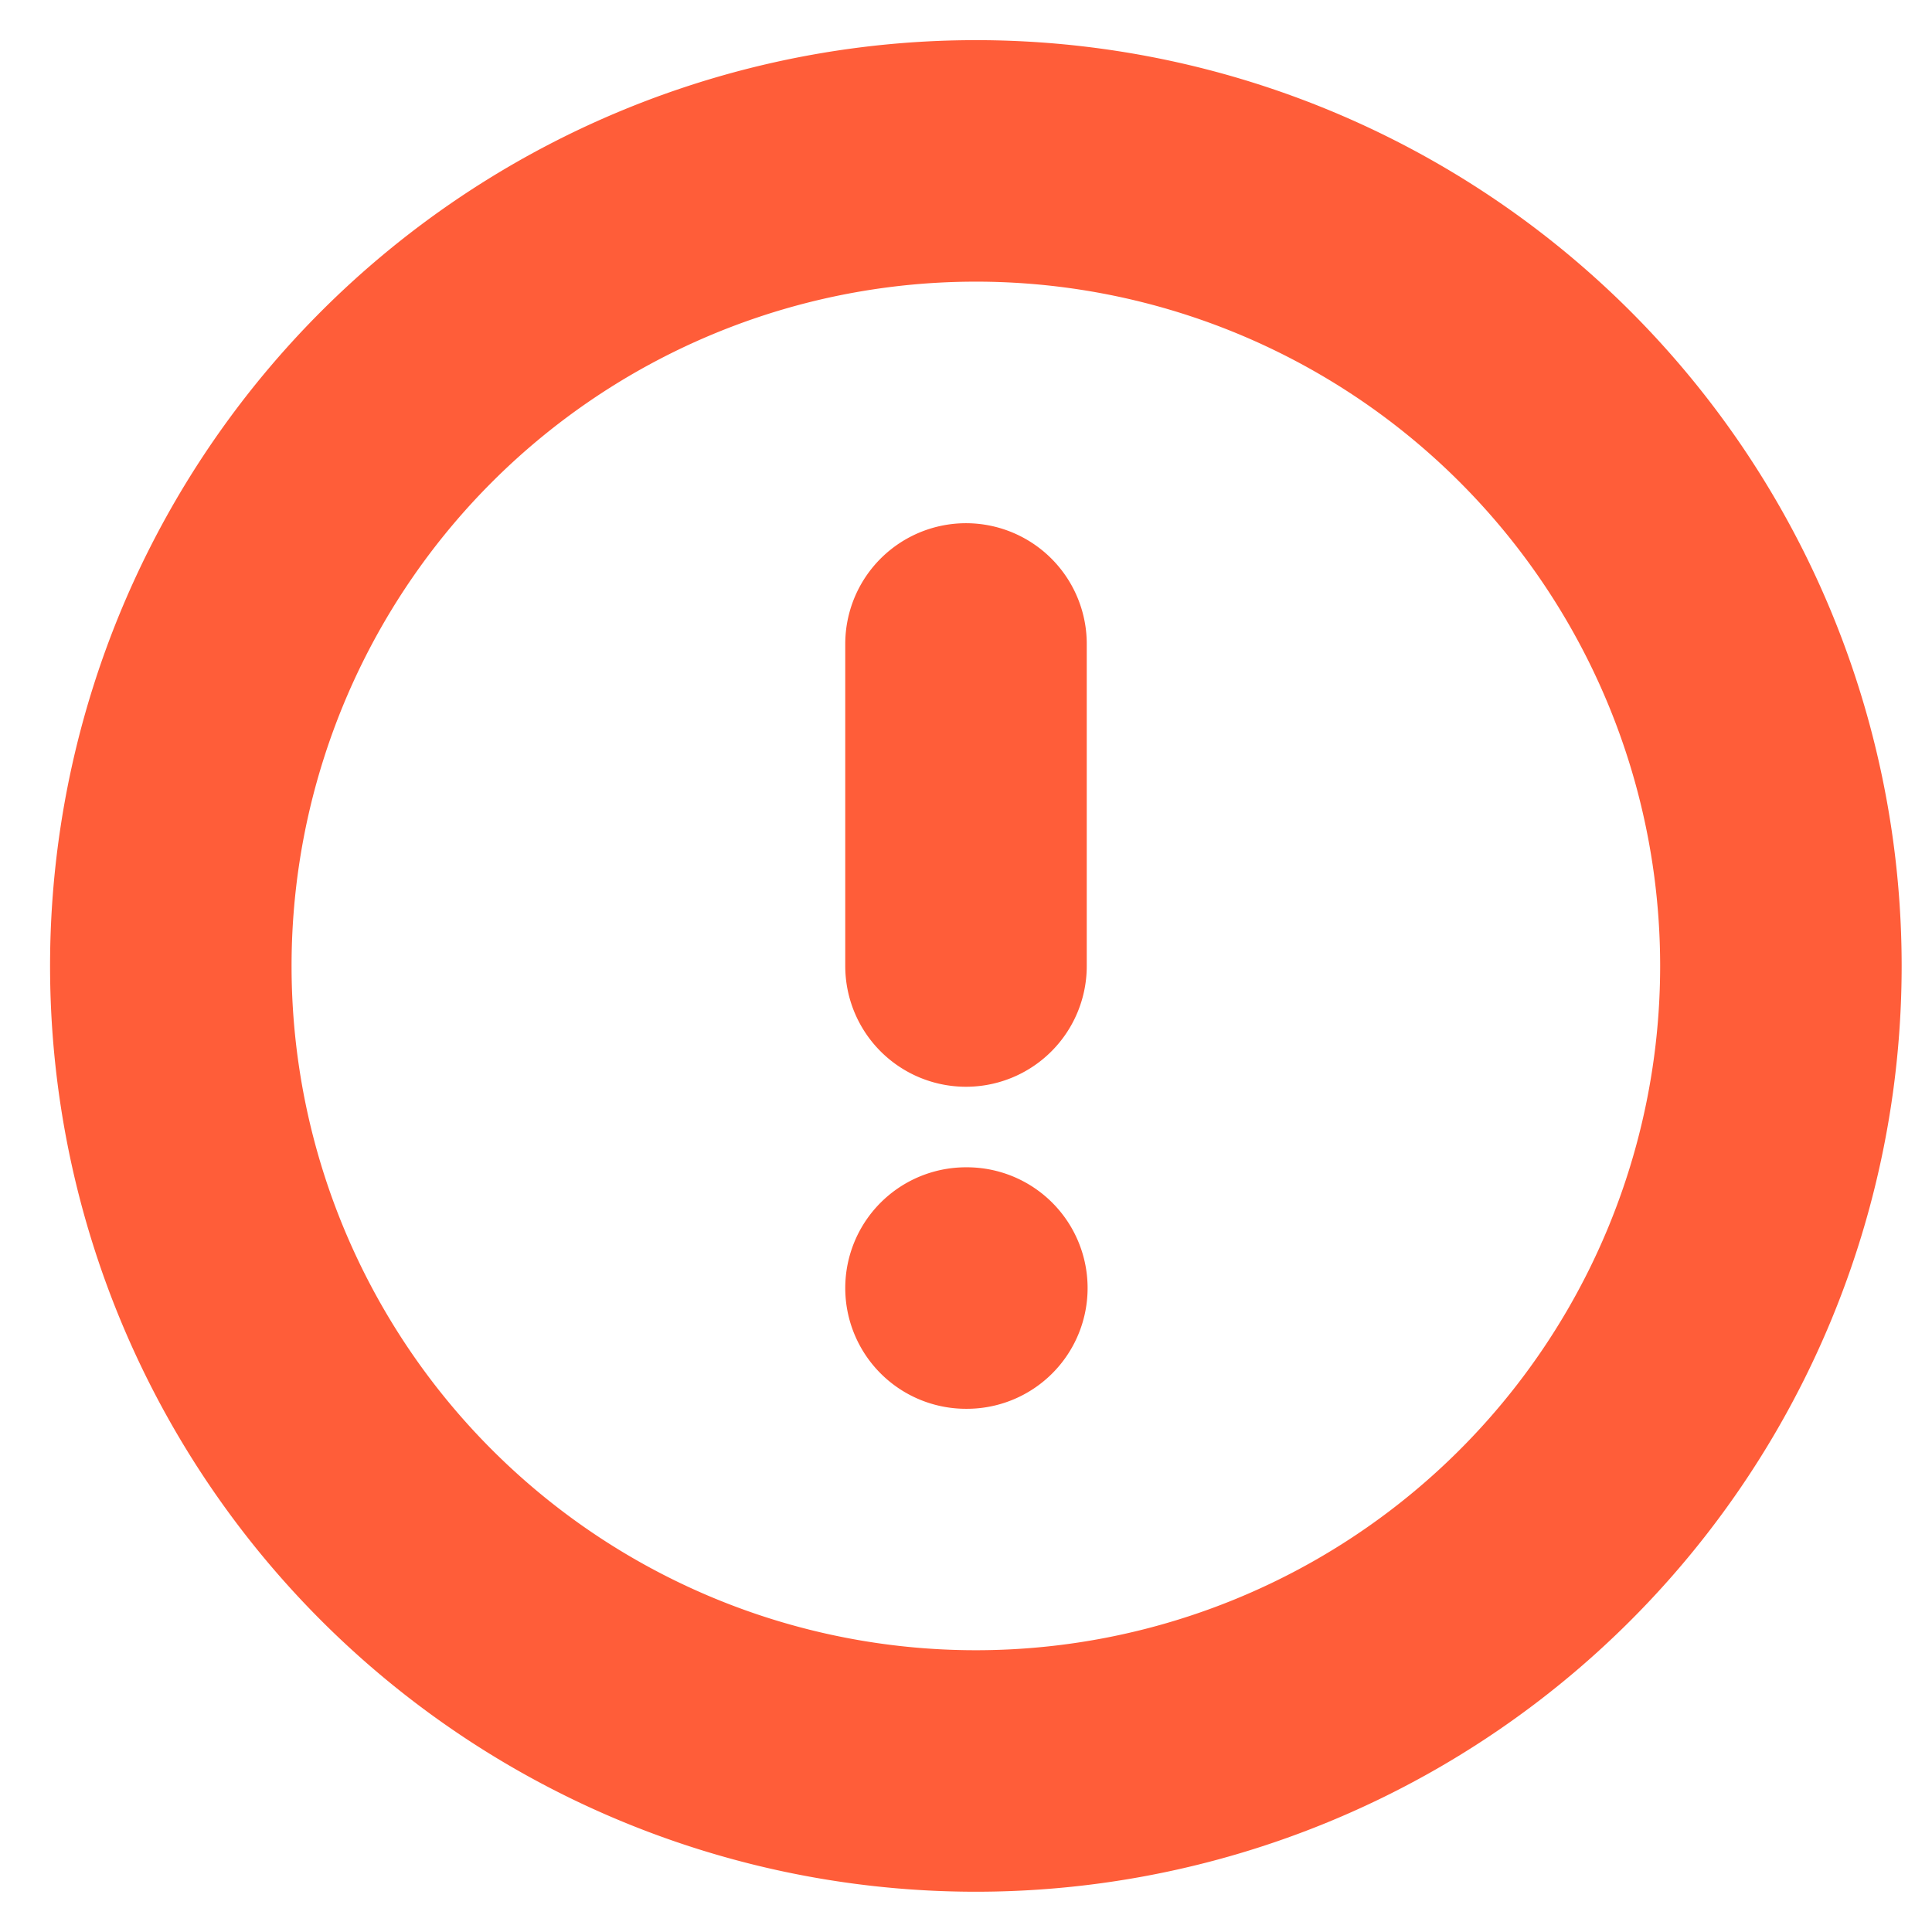 <svg width="16" height="16" fill="none" xmlns="http://www.w3.org/2000/svg"><path d="M8 14.666A6.667 6.667 0 108 1.333a6.667 6.667 0 000 13.333zm0-9.333V8m0 2.667h.007" stroke="#FF5D39" stroke-width="2" stroke-linecap="round" stroke-linejoin="round"/></svg>